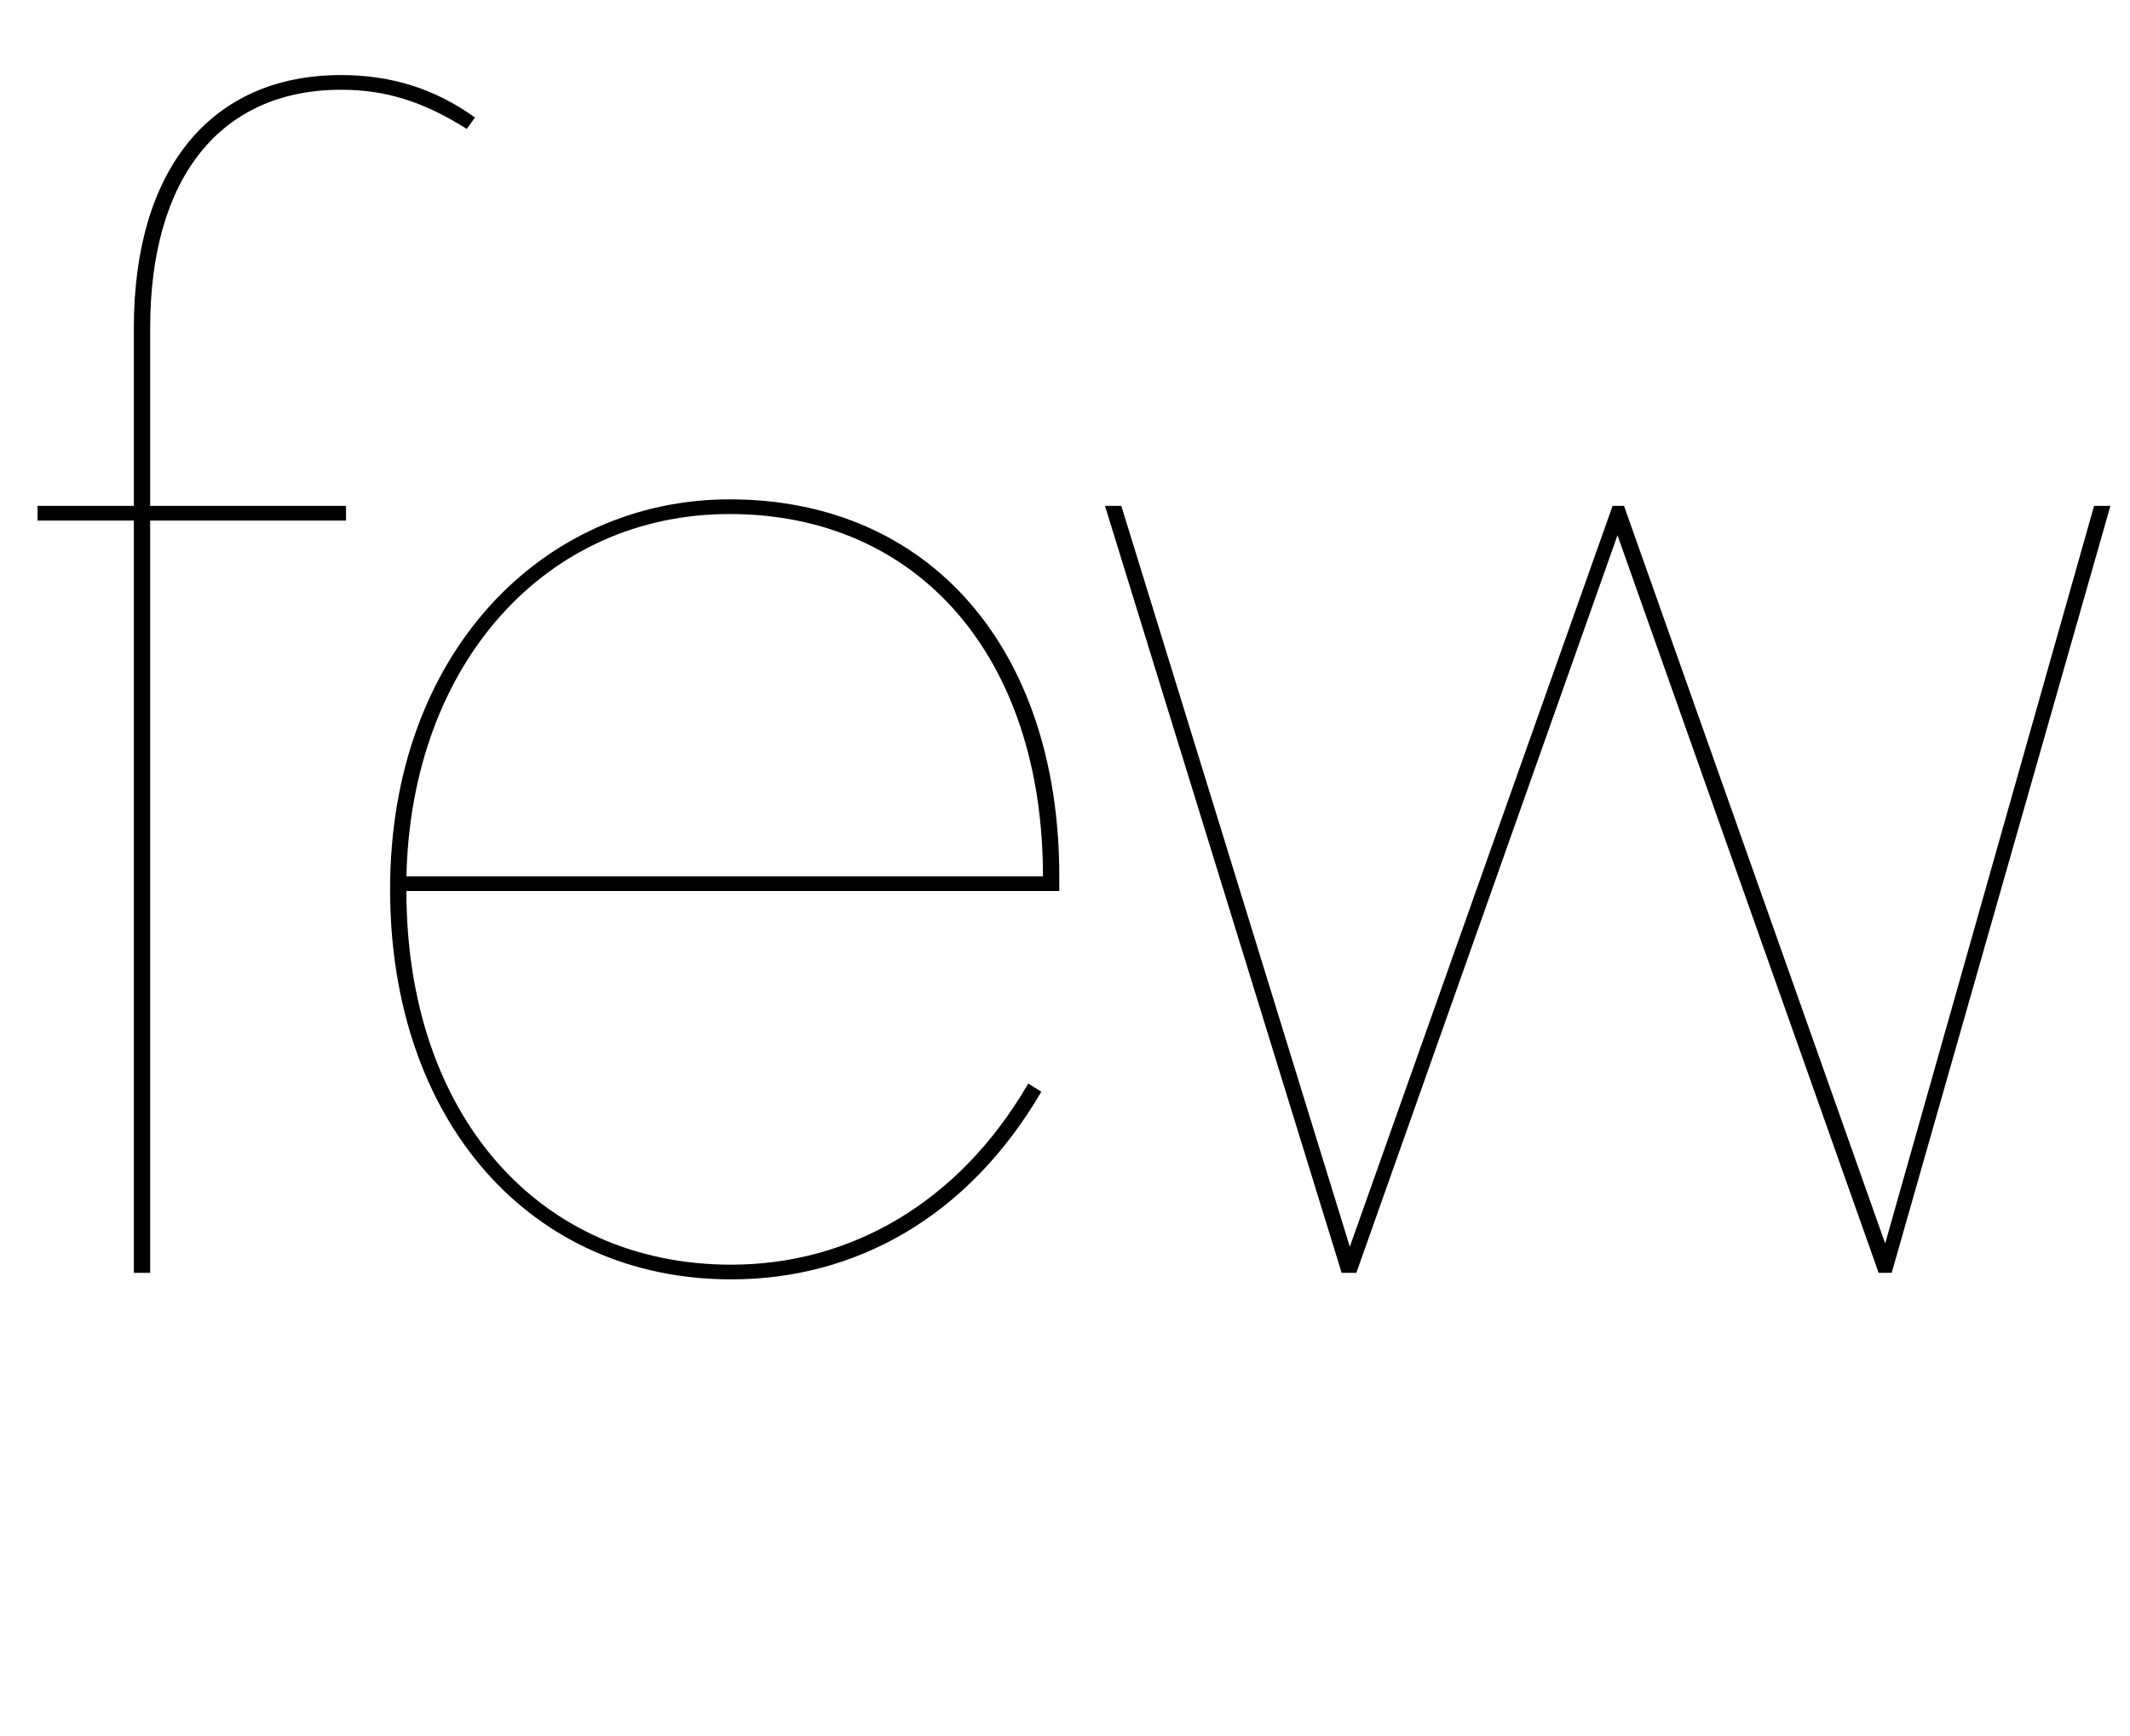 <svg width="1305" height="1064.002" xmlns="http://www.w3.org/2000/svg"><path d="M23 310.002v9h59v461h10v-461h120v-9H92v-109c0-92 43-146 117-146 27 0 50 7 77 24l5-7c-25-18-52-26-82-26-80 0-127 58-127 155v109zm216 235c0 142 86 239 209 239 76 0 145-38 190-115l-8-5c-43 74-110 111-182 111-118 0-199-92-199-229h400v-9c0-139-79-231-202-231-114 0-208 94-208 239zm10-8c3-131 86-222 198-222 116 0 192 88 192 222zm573 243h9l160-452 160 452h8l134-470h-10l-128 452-160-452h-7l-161 454-140-454h-10zm0 0"/></svg>